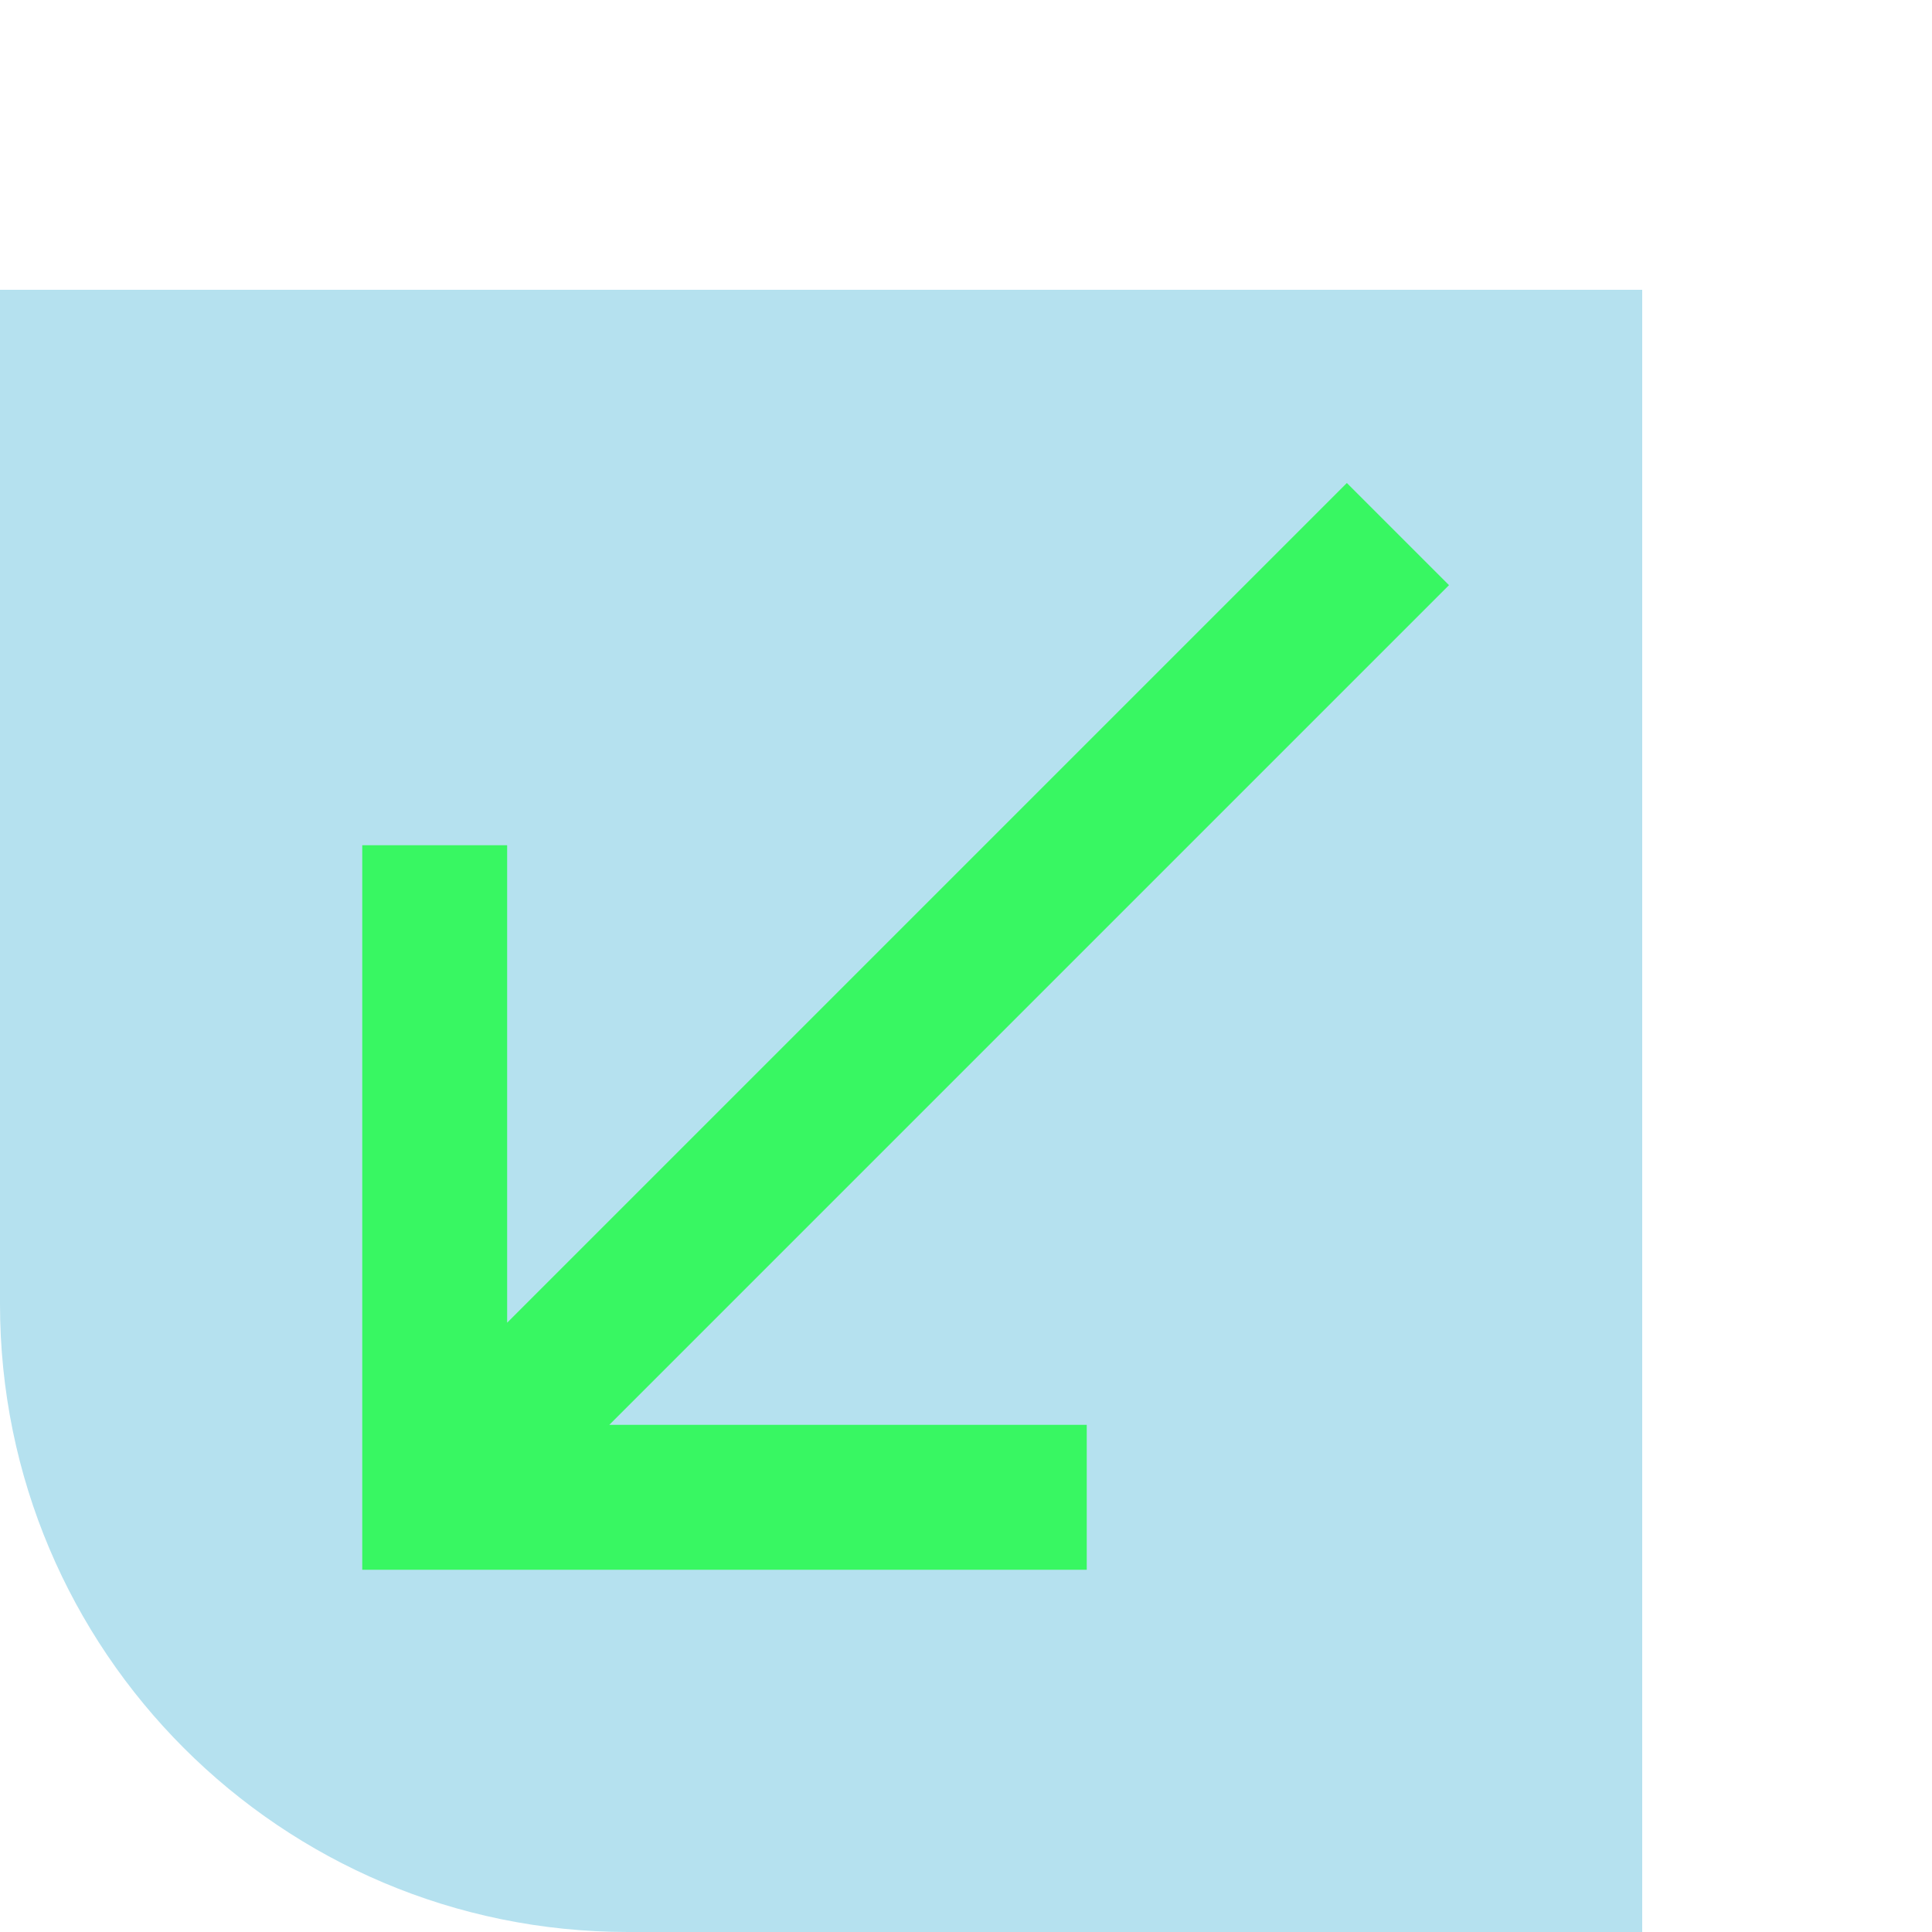 <svg width="40" height="40" viewBox="0 0 40 40" fill="none" xmlns="http://www.w3.org/2000/svg">
<path d="M13 40C5.82 40 0 34.18 0 27L0 6H34V40H13Z" fill="#B5E1EF"/>
<path d="M22.5 32.5V29.5H12.615L30 12.115L27.885 10L10.5 27.385V17.5H7.5V32.5H22.5Z" fill="#38F762"/>
</svg>
